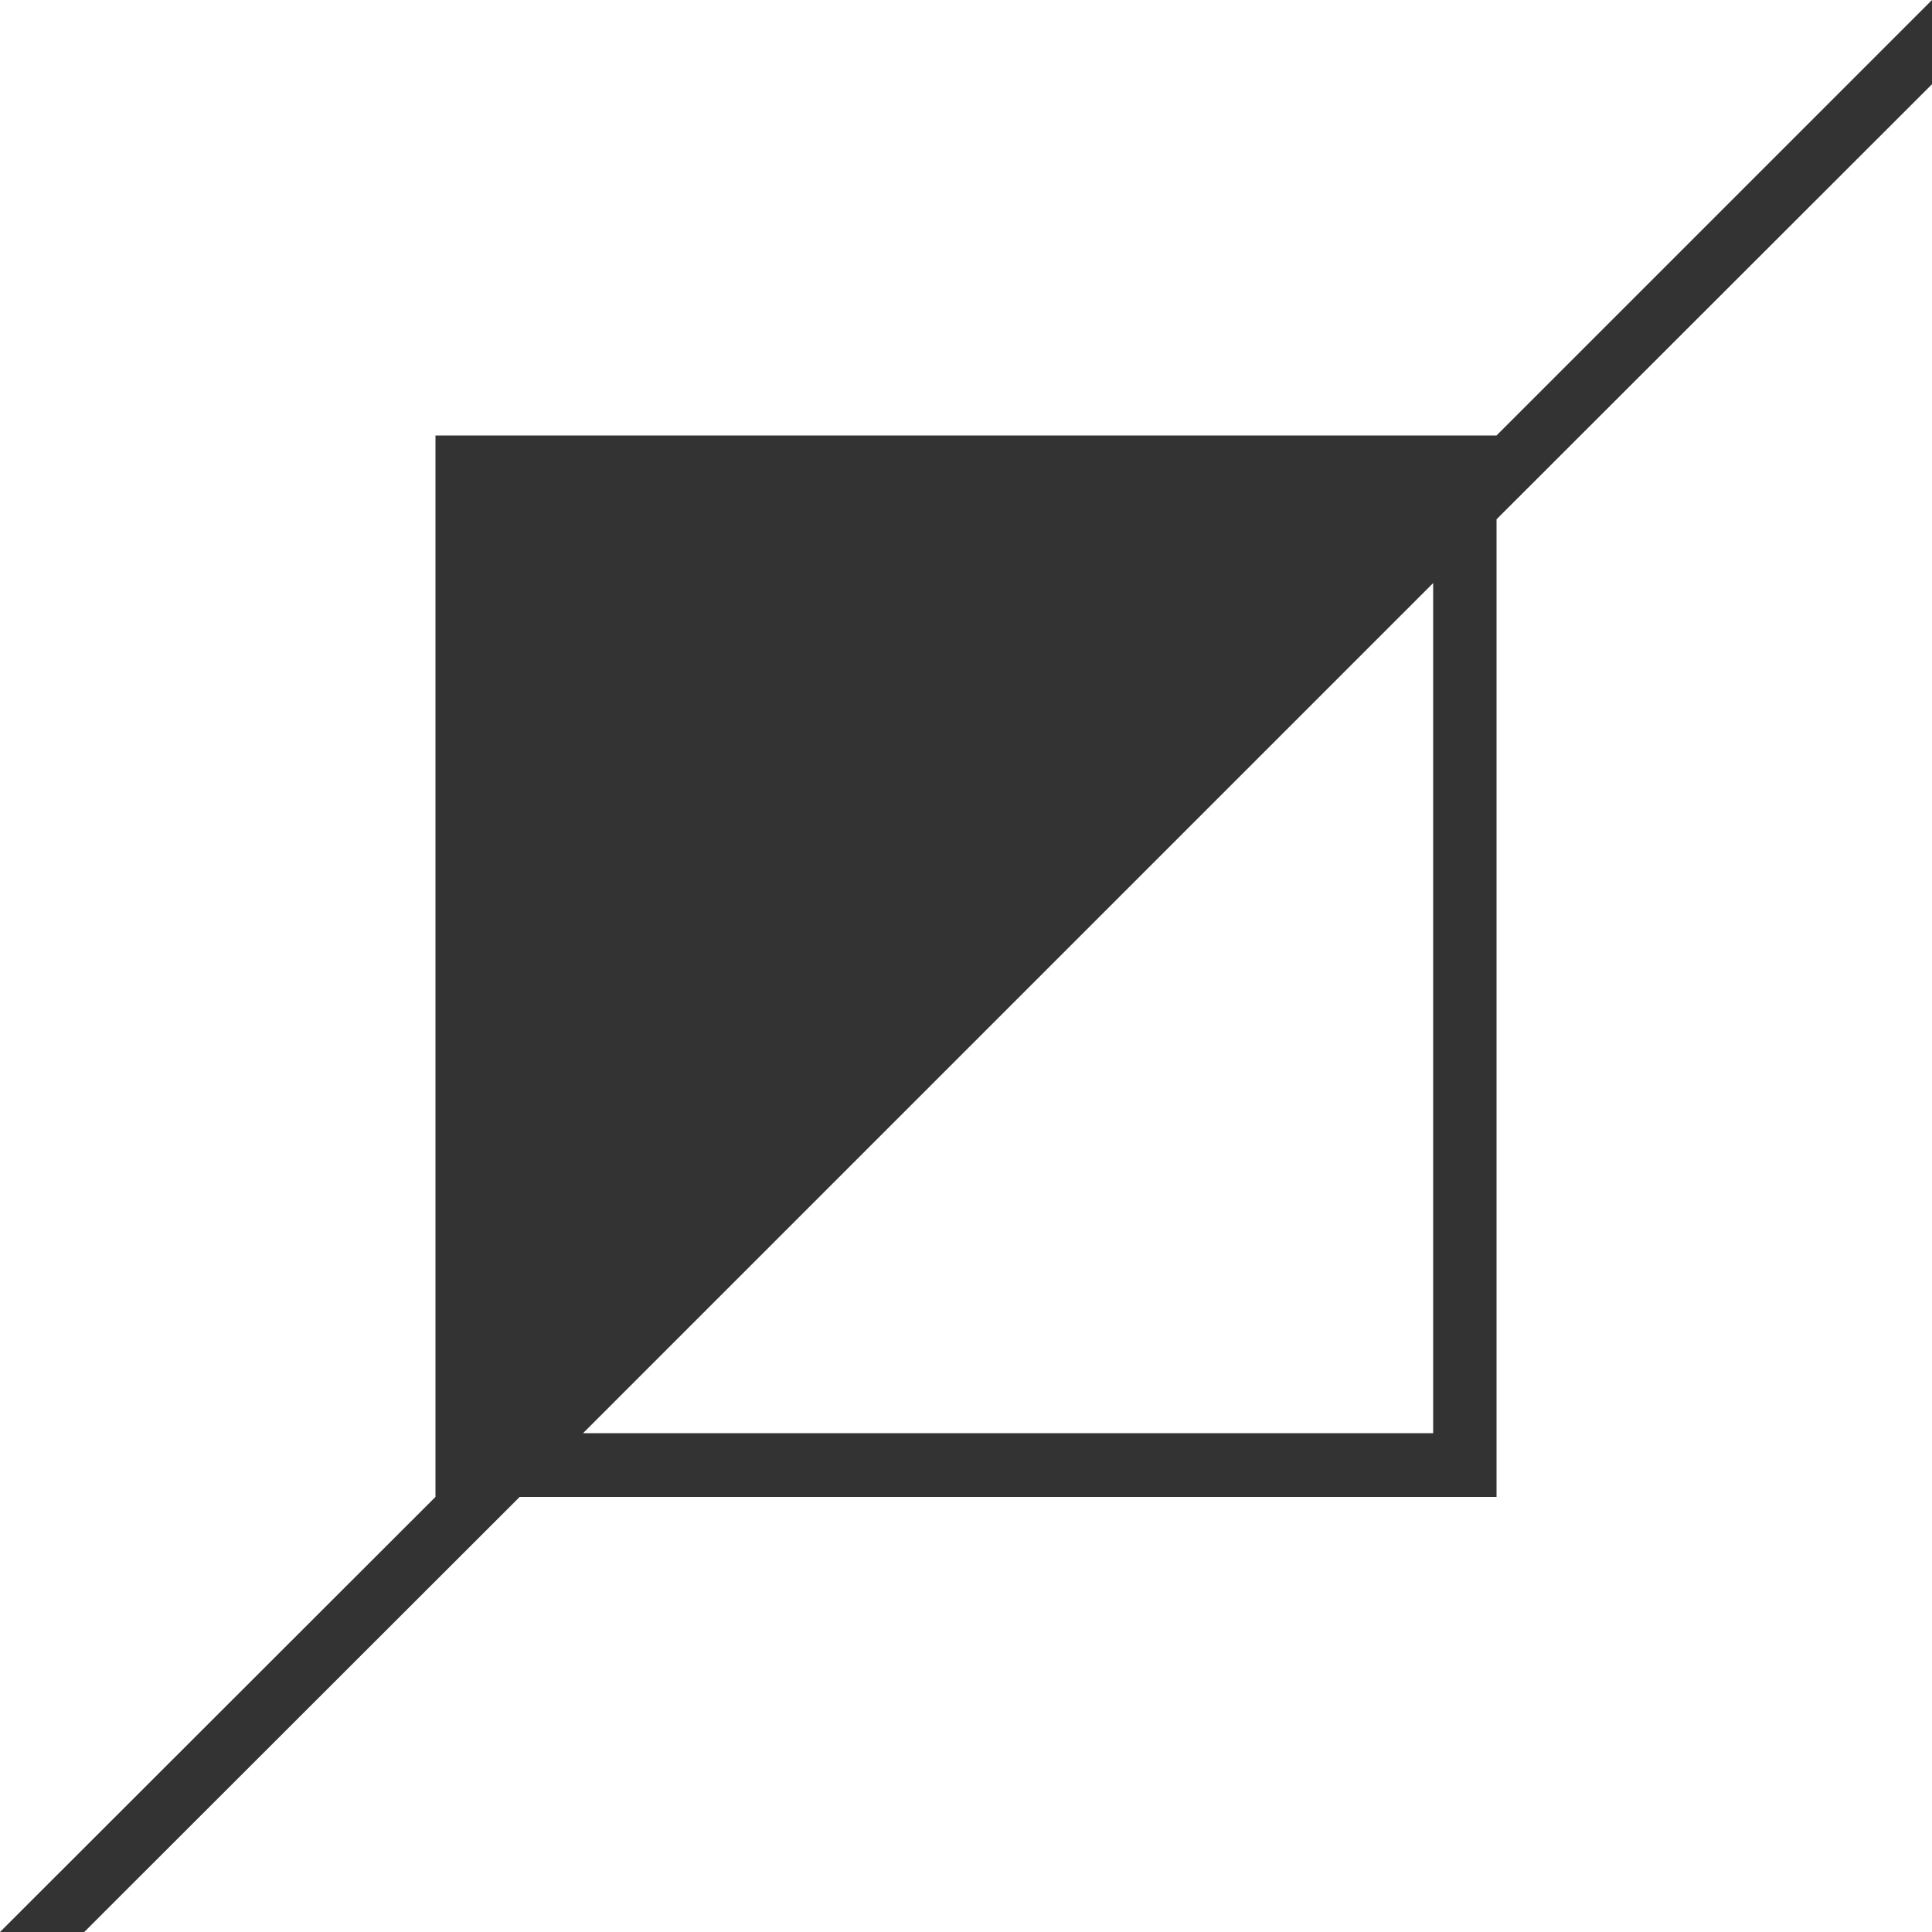 <svg xmlns="http://www.w3.org/2000/svg" viewBox="0 0 50 50"><rect x="0" y="0" width="50" height="50" fill="#333333" stroke="none"/><defs><style>.cls-1{fill:#fff;}</style></defs><title>Asset 3</title><g id="Layer_2" data-name="Layer 2"><g id="Layer_3" data-name="Layer 3"><polygon class="cls-1" points="37.09 15.09 15.09 37.09 37.09 37.09 37.09 15.09"/><polygon class="cls-1" points="0 50 11.27 38.74 11.27 11.27 38.73 11.27 50 0 0 0 0 50"/><polygon class="cls-1" points="50 2.18 38.73 13.44 38.73 38.74 13.45 38.74 2.18 50 50 50 50 2.18"/></g></g></svg>